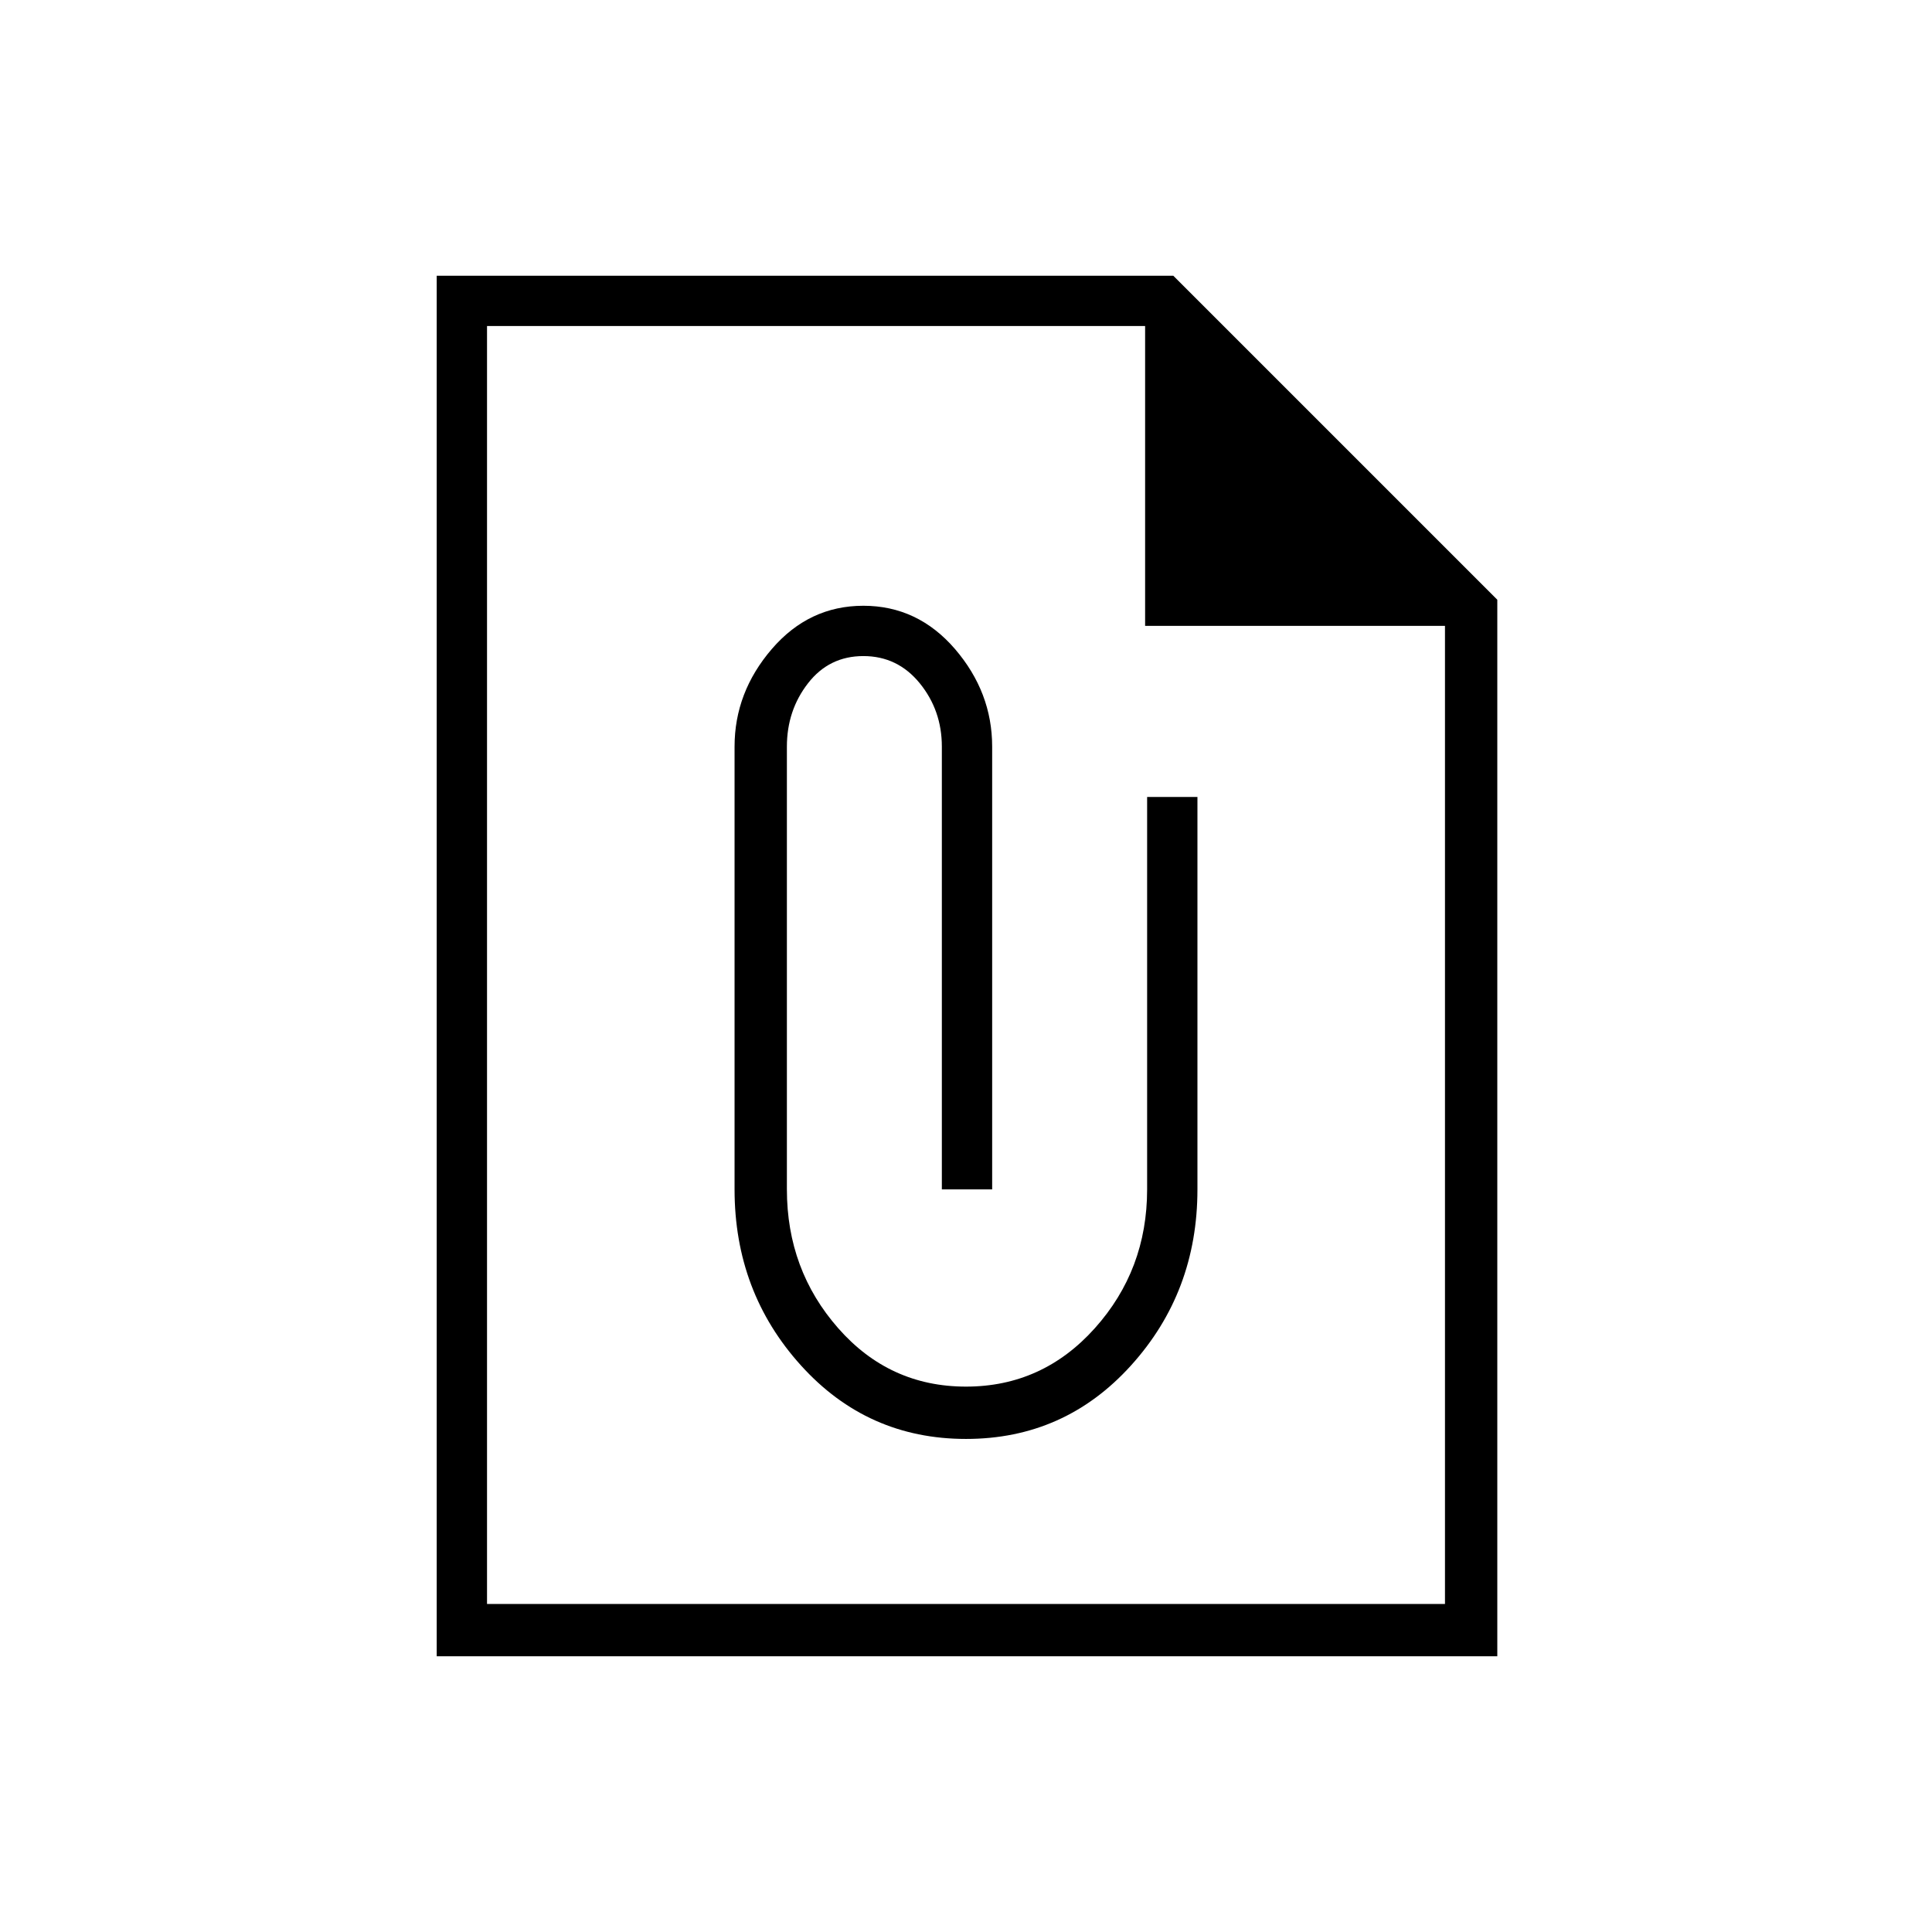 <svg xmlns="http://www.w3.org/2000/svg" height="24" width="24"><path d="M18.6 20.575H5.425V3.425H14.575L18.6 7.45ZM17.95 19.925V7.775H14.225V4.05H6.05V19.925ZM12 17.875Q13.225 17.875 14.05 16.962Q14.875 16.05 14.875 14.775V9.9H14.25V14.775Q14.25 15.775 13.6 16.5Q12.95 17.225 12 17.225Q11.05 17.225 10.413 16.5Q9.775 15.775 9.775 14.775V9.275Q9.775 8.825 10.038 8.487Q10.3 8.15 10.725 8.15Q11.15 8.15 11.425 8.487Q11.7 8.825 11.7 9.275V14.775H12.325V9.275Q12.325 8.6 11.863 8.062Q11.4 7.525 10.725 7.525Q10.05 7.525 9.588 8.062Q9.125 8.6 9.125 9.275V14.775Q9.125 16.05 9.95 16.962Q10.775 17.875 12 17.875ZM6.05 4.05V7.775V4.05V7.775V19.925Z"/></svg>